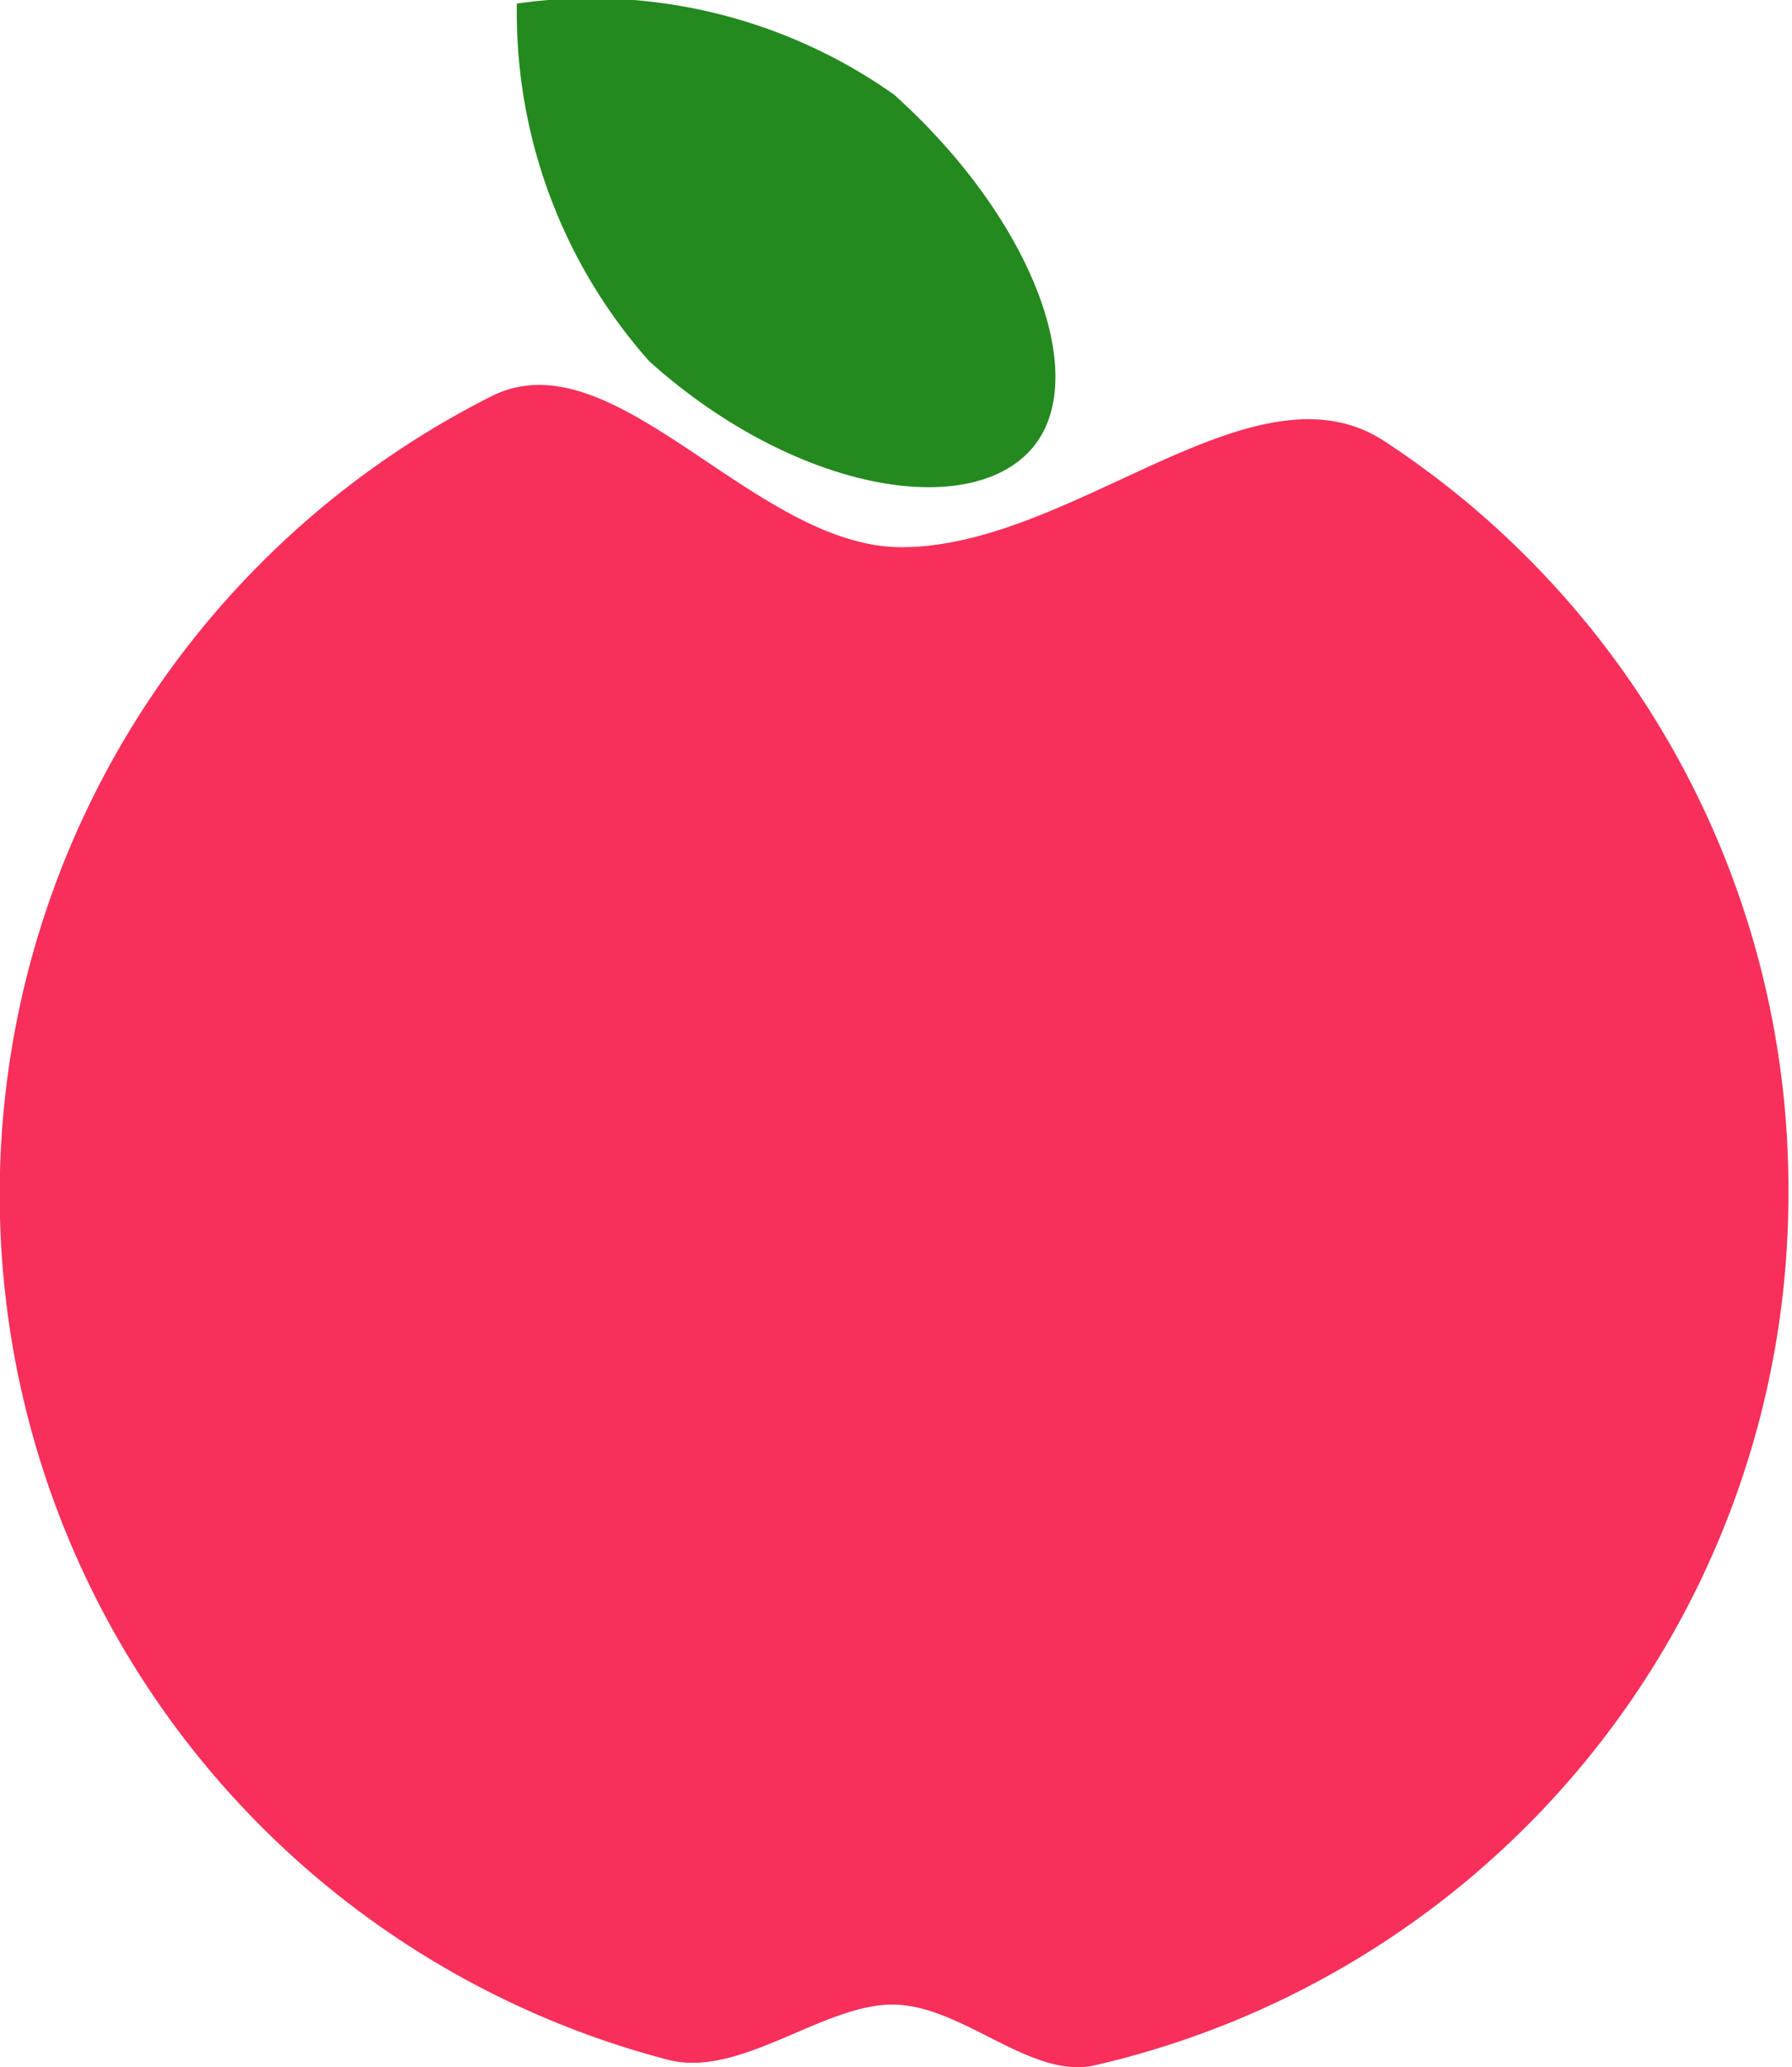 <svg xmlns="http://www.w3.org/2000/svg" width="10.02" height="11.56" viewBox="0 0 10.02 11.56"><title>Ресурс 34</title><path d="M10,6.67a5,5,0,0,1-3.88,4.88c-.36.08-.74-.34-1.13-.34s-.85.41-1.25.31a5,5,0,0,1-1-9.3c.69-.36,1.47.84,2.3.84C6,3.06,7,2,7.73,2.46A5,5,0,0,1,10,6.67Z" fill="#f72f5a"/><path d="M5,.53c.79.71,1.12,1.62.75,2s-1.33.2-2.12-.51a2.94,2.94,0,0,1-.74-2A2.93,2.93,0,0,1,5,.53Z" fill="#24891f"/></svg>